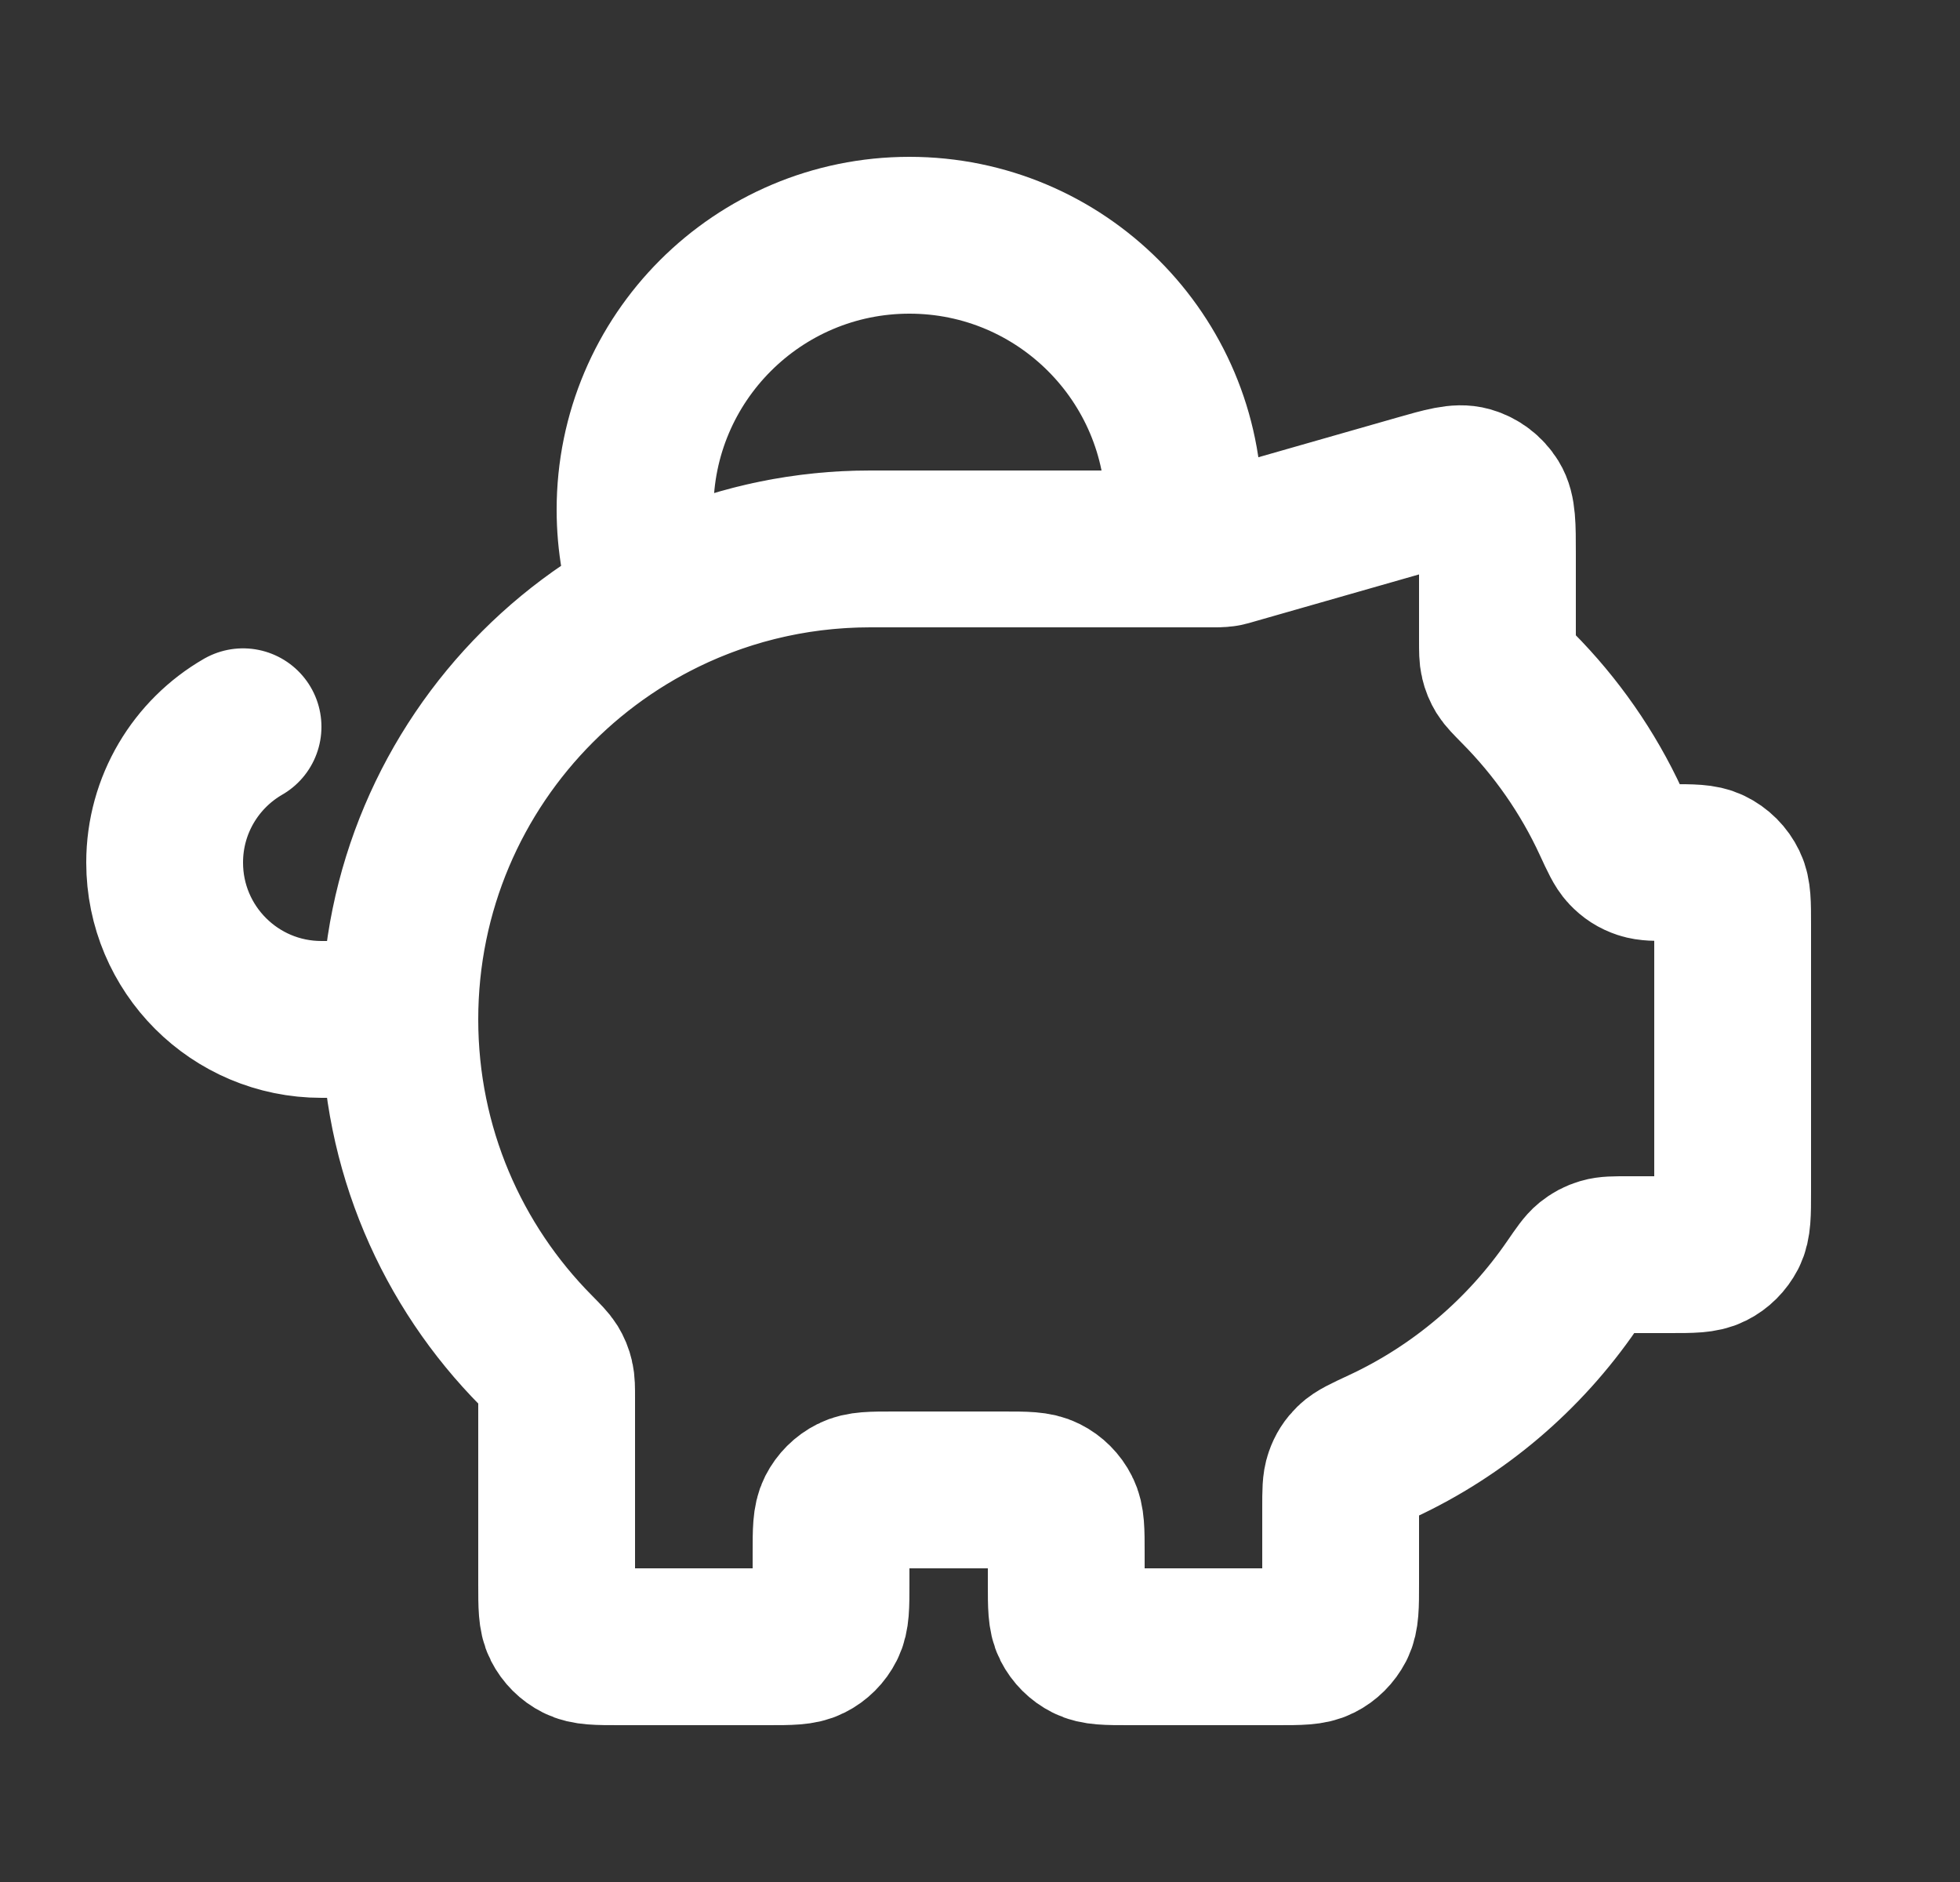 <svg width="25" height="24" viewBox="0 0 25 24" fill="none" xmlns="http://www.w3.org/2000/svg">
<rect x="0" y="0" width="25" height="24" fill="#333333" stroke="none"/>
<path d="M5.1 13C5.1 9.686 7.786 7 11.1 7M5.1 13C5.1 14.648 5.765 16.142 6.841 17.226C6.944 17.331 6.996 17.383 7.027 17.433C7.056 17.481 7.073 17.522 7.086 17.577C7.1 17.634 7.1 17.7 7.1 17.83V20.2C7.1 20.48 7.1 20.62 7.154 20.727C7.202 20.821 7.279 20.898 7.373 20.945C7.48 21 7.62 21 7.9 21H9.8C10.08 21 10.22 21 10.327 20.945C10.421 20.898 10.498 20.821 10.545 20.727C10.6 20.62 10.6 20.48 10.6 20.2V19.8C10.6 19.52 10.6 19.38 10.654 19.273C10.702 19.179 10.779 19.102 10.873 19.055C10.98 19 11.12 19 11.4 19H12.8C13.08 19 13.22 19 13.327 19.055C13.421 19.102 13.498 19.179 13.545 19.273C13.6 19.38 13.6 19.52 13.6 19.8V20.2C13.6 20.48 13.6 20.62 13.654 20.727C13.702 20.821 13.779 20.898 13.873 20.945C13.98 21 14.12 21 14.4 21H16.3C16.58 21 16.72 21 16.827 20.945C16.921 20.898 16.997 20.821 17.046 20.727C17.1 20.62 17.1 20.48 17.1 20.2V19.224C17.1 19.022 17.1 18.921 17.129 18.84C17.156 18.762 17.191 18.708 17.25 18.65C17.311 18.59 17.416 18.542 17.624 18.445C18.606 17.989 19.444 17.275 20.051 16.39C20.158 16.235 20.211 16.157 20.268 16.111C20.323 16.067 20.372 16.041 20.439 16.021C20.509 16 20.592 16 20.759 16H21.3C21.58 16 21.72 16 21.827 15.945C21.921 15.898 21.997 15.821 22.046 15.727C22.1 15.62 22.1 15.48 22.1 15.2V11.786C22.1 11.519 22.1 11.386 22.05 11.283C22.001 11.181 21.919 11.099 21.817 11.05C21.714 11 21.581 11 21.314 11C21.121 11 21.025 11 20.947 10.974C20.863 10.946 20.805 10.908 20.744 10.844C20.687 10.784 20.641 10.685 20.549 10.486C20.254 9.846 19.849 9.268 19.359 8.774C19.256 8.669 19.204 8.617 19.173 8.567C19.144 8.519 19.127 8.478 19.114 8.423C19.1 8.366 19.1 8.301 19.1 8.17V7.061C19.1 6.701 19.1 6.521 19.025 6.4C18.959 6.294 18.856 6.216 18.736 6.182C18.599 6.143 18.426 6.192 18.08 6.291L15.708 6.969C15.667 6.981 15.647 6.987 15.627 6.991C15.608 6.994 15.59 6.997 15.572 6.998C15.551 7 15.53 7 15.487 7H11.1M5.1 13H4.1C2.995 13 2.1 12.105 2.1 11C2.1 10.26 2.502 9.613 3.1 9.268M11.1 7H15.065C15.088 6.837 15.1 6.67 15.1 6.5C15.1 4.567 13.533 3 11.6 3C9.667 3 8.1 4.567 8.1 6.5C8.1 6.917 8.173 7.317 8.307 7.688C9.141 7.249 10.091 7 11.1 7Z" stroke="white" stroke-width="2" stroke-linecap="round" stroke-linejoin="round"/>
</svg>

